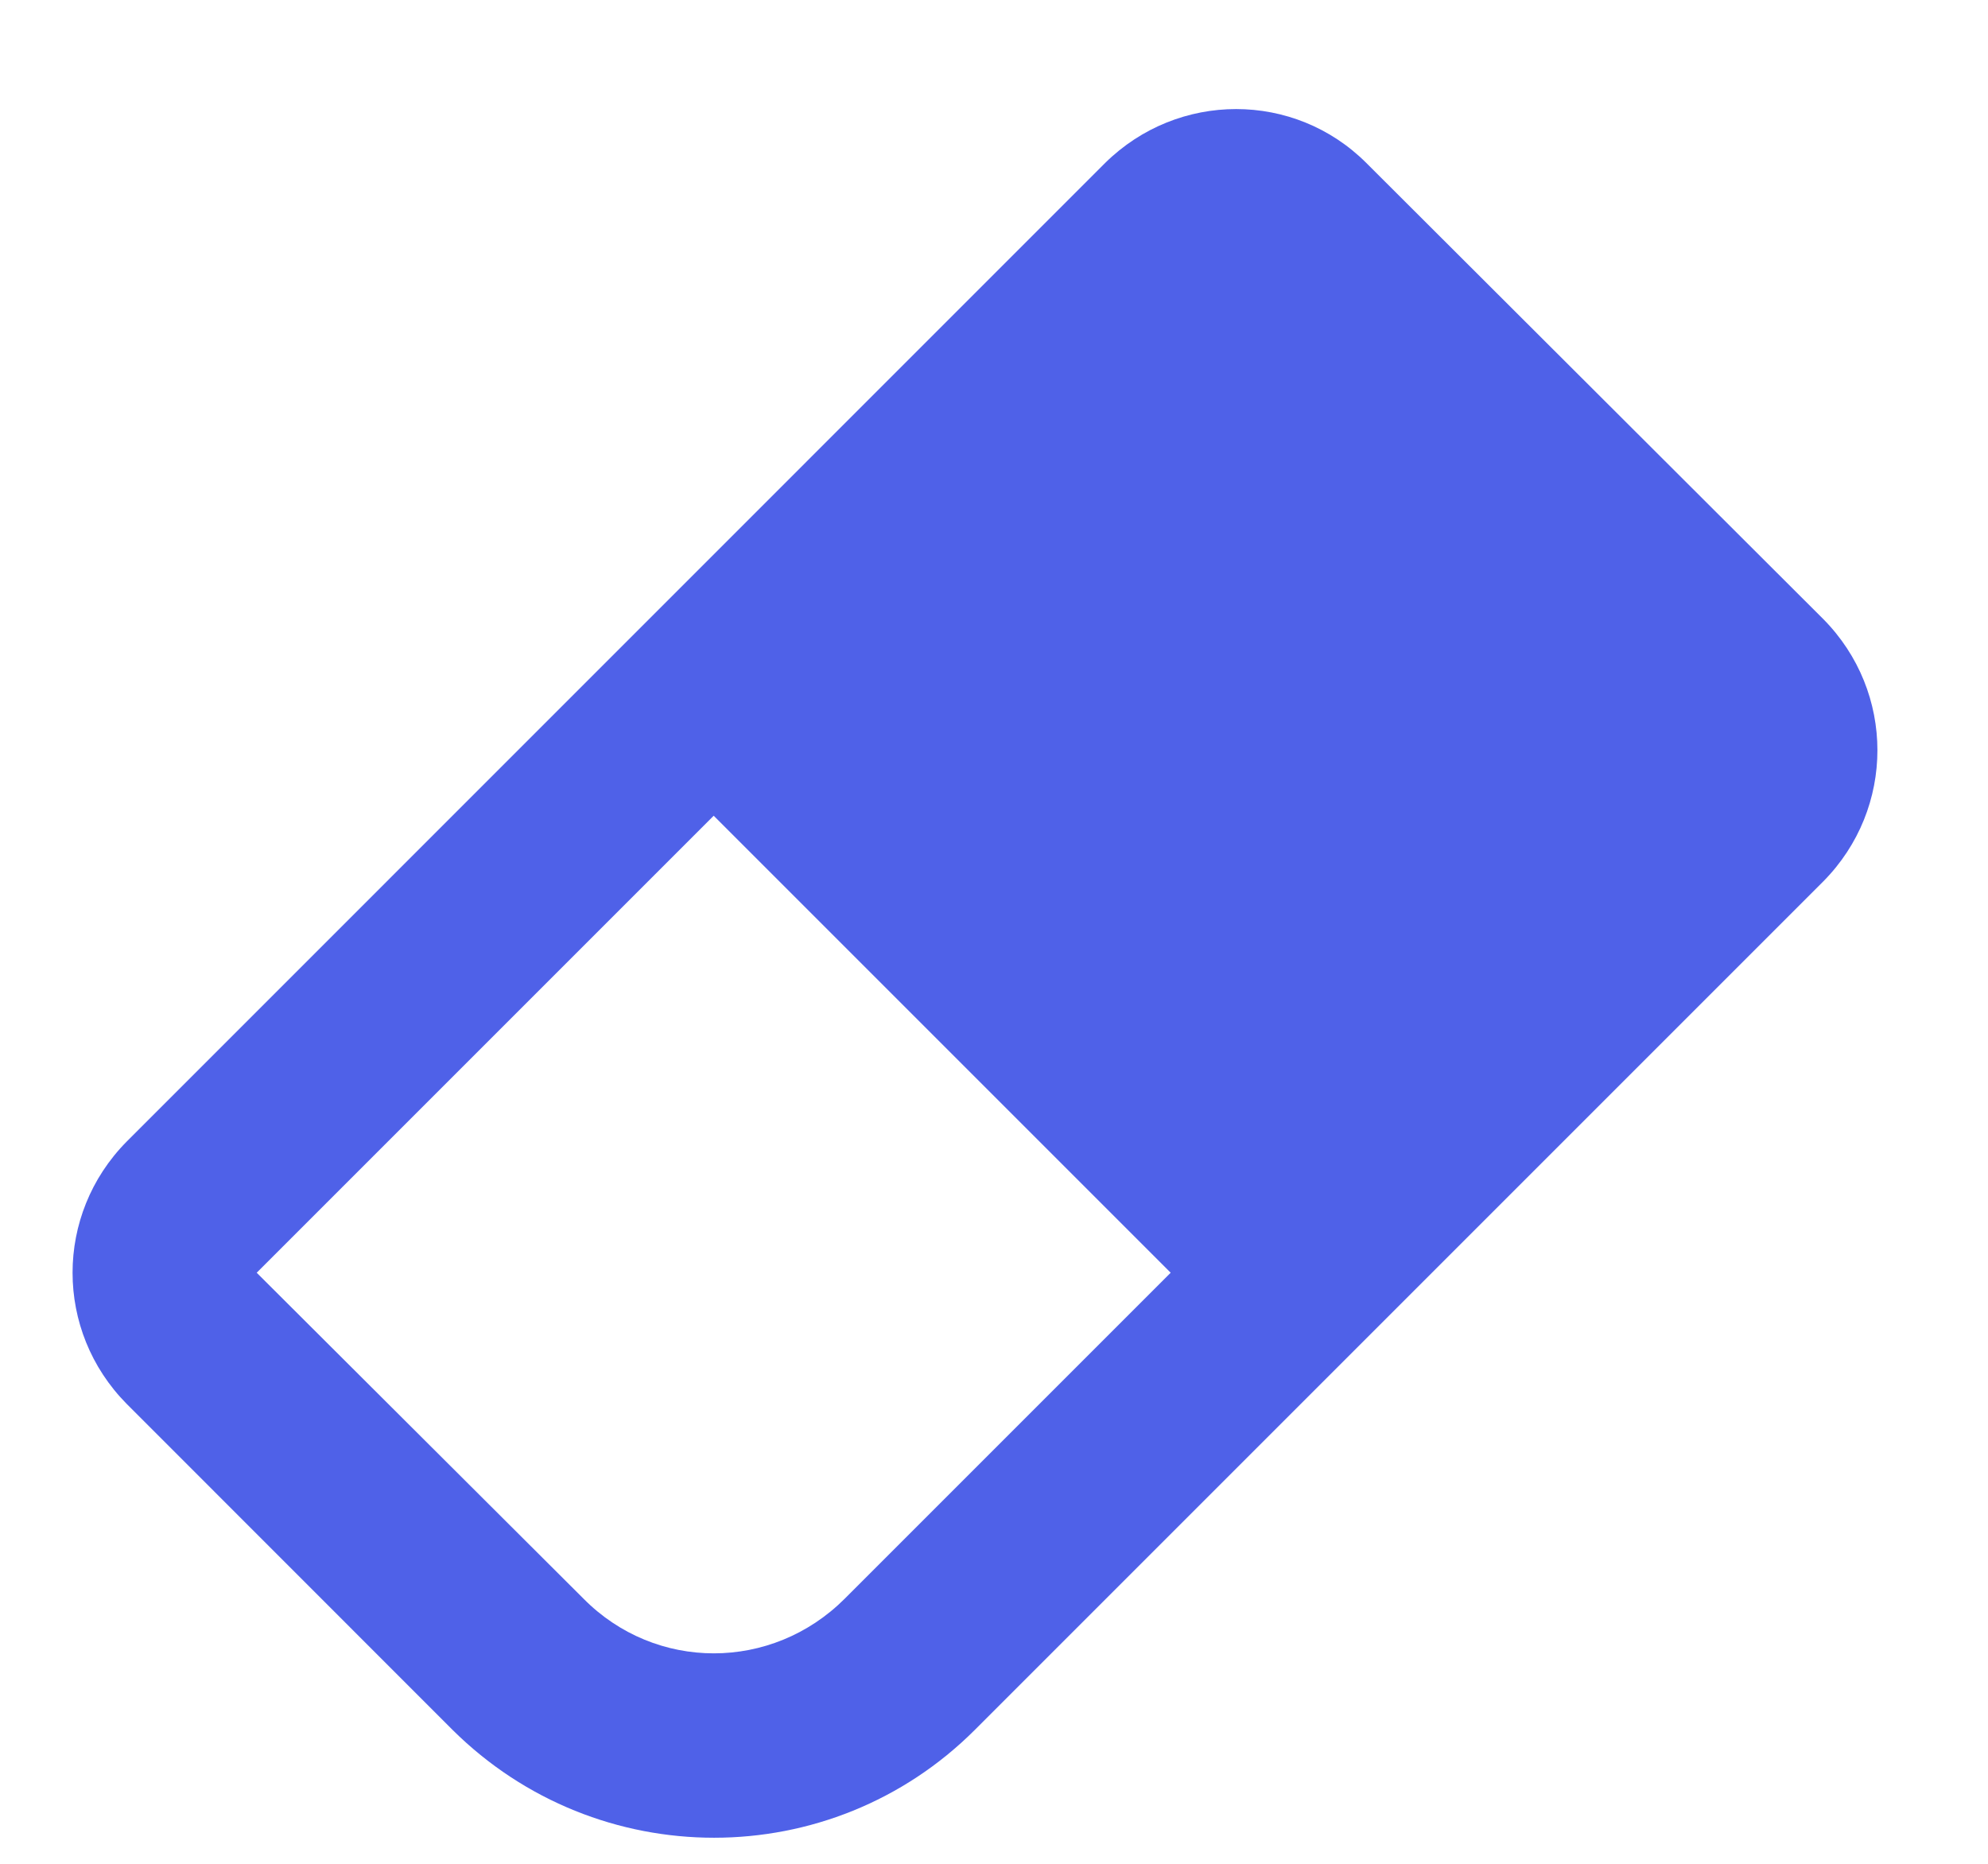 <svg width="16" height="15" viewBox="0 0 16 15" fill="none" xmlns="http://www.w3.org/2000/svg">
<path d="M10.997 1.312L14.675 4.983C15.255 5.57 15.255 6.506 14.675 7.093L7.847 13.921C6.688 15.08 4.808 15.08 3.641 13.921L1.019 11.298C0.439 10.711 0.439 9.775 1.019 9.188L8.894 1.312C9.481 0.733 10.418 0.733 10.997 1.312ZM2.066 10.243L4.696 12.866C5.276 13.453 6.212 13.453 6.799 12.866L9.422 10.243L5.744 6.565L2.066 10.243Z" fill="#4F61E8"/>
</svg>
